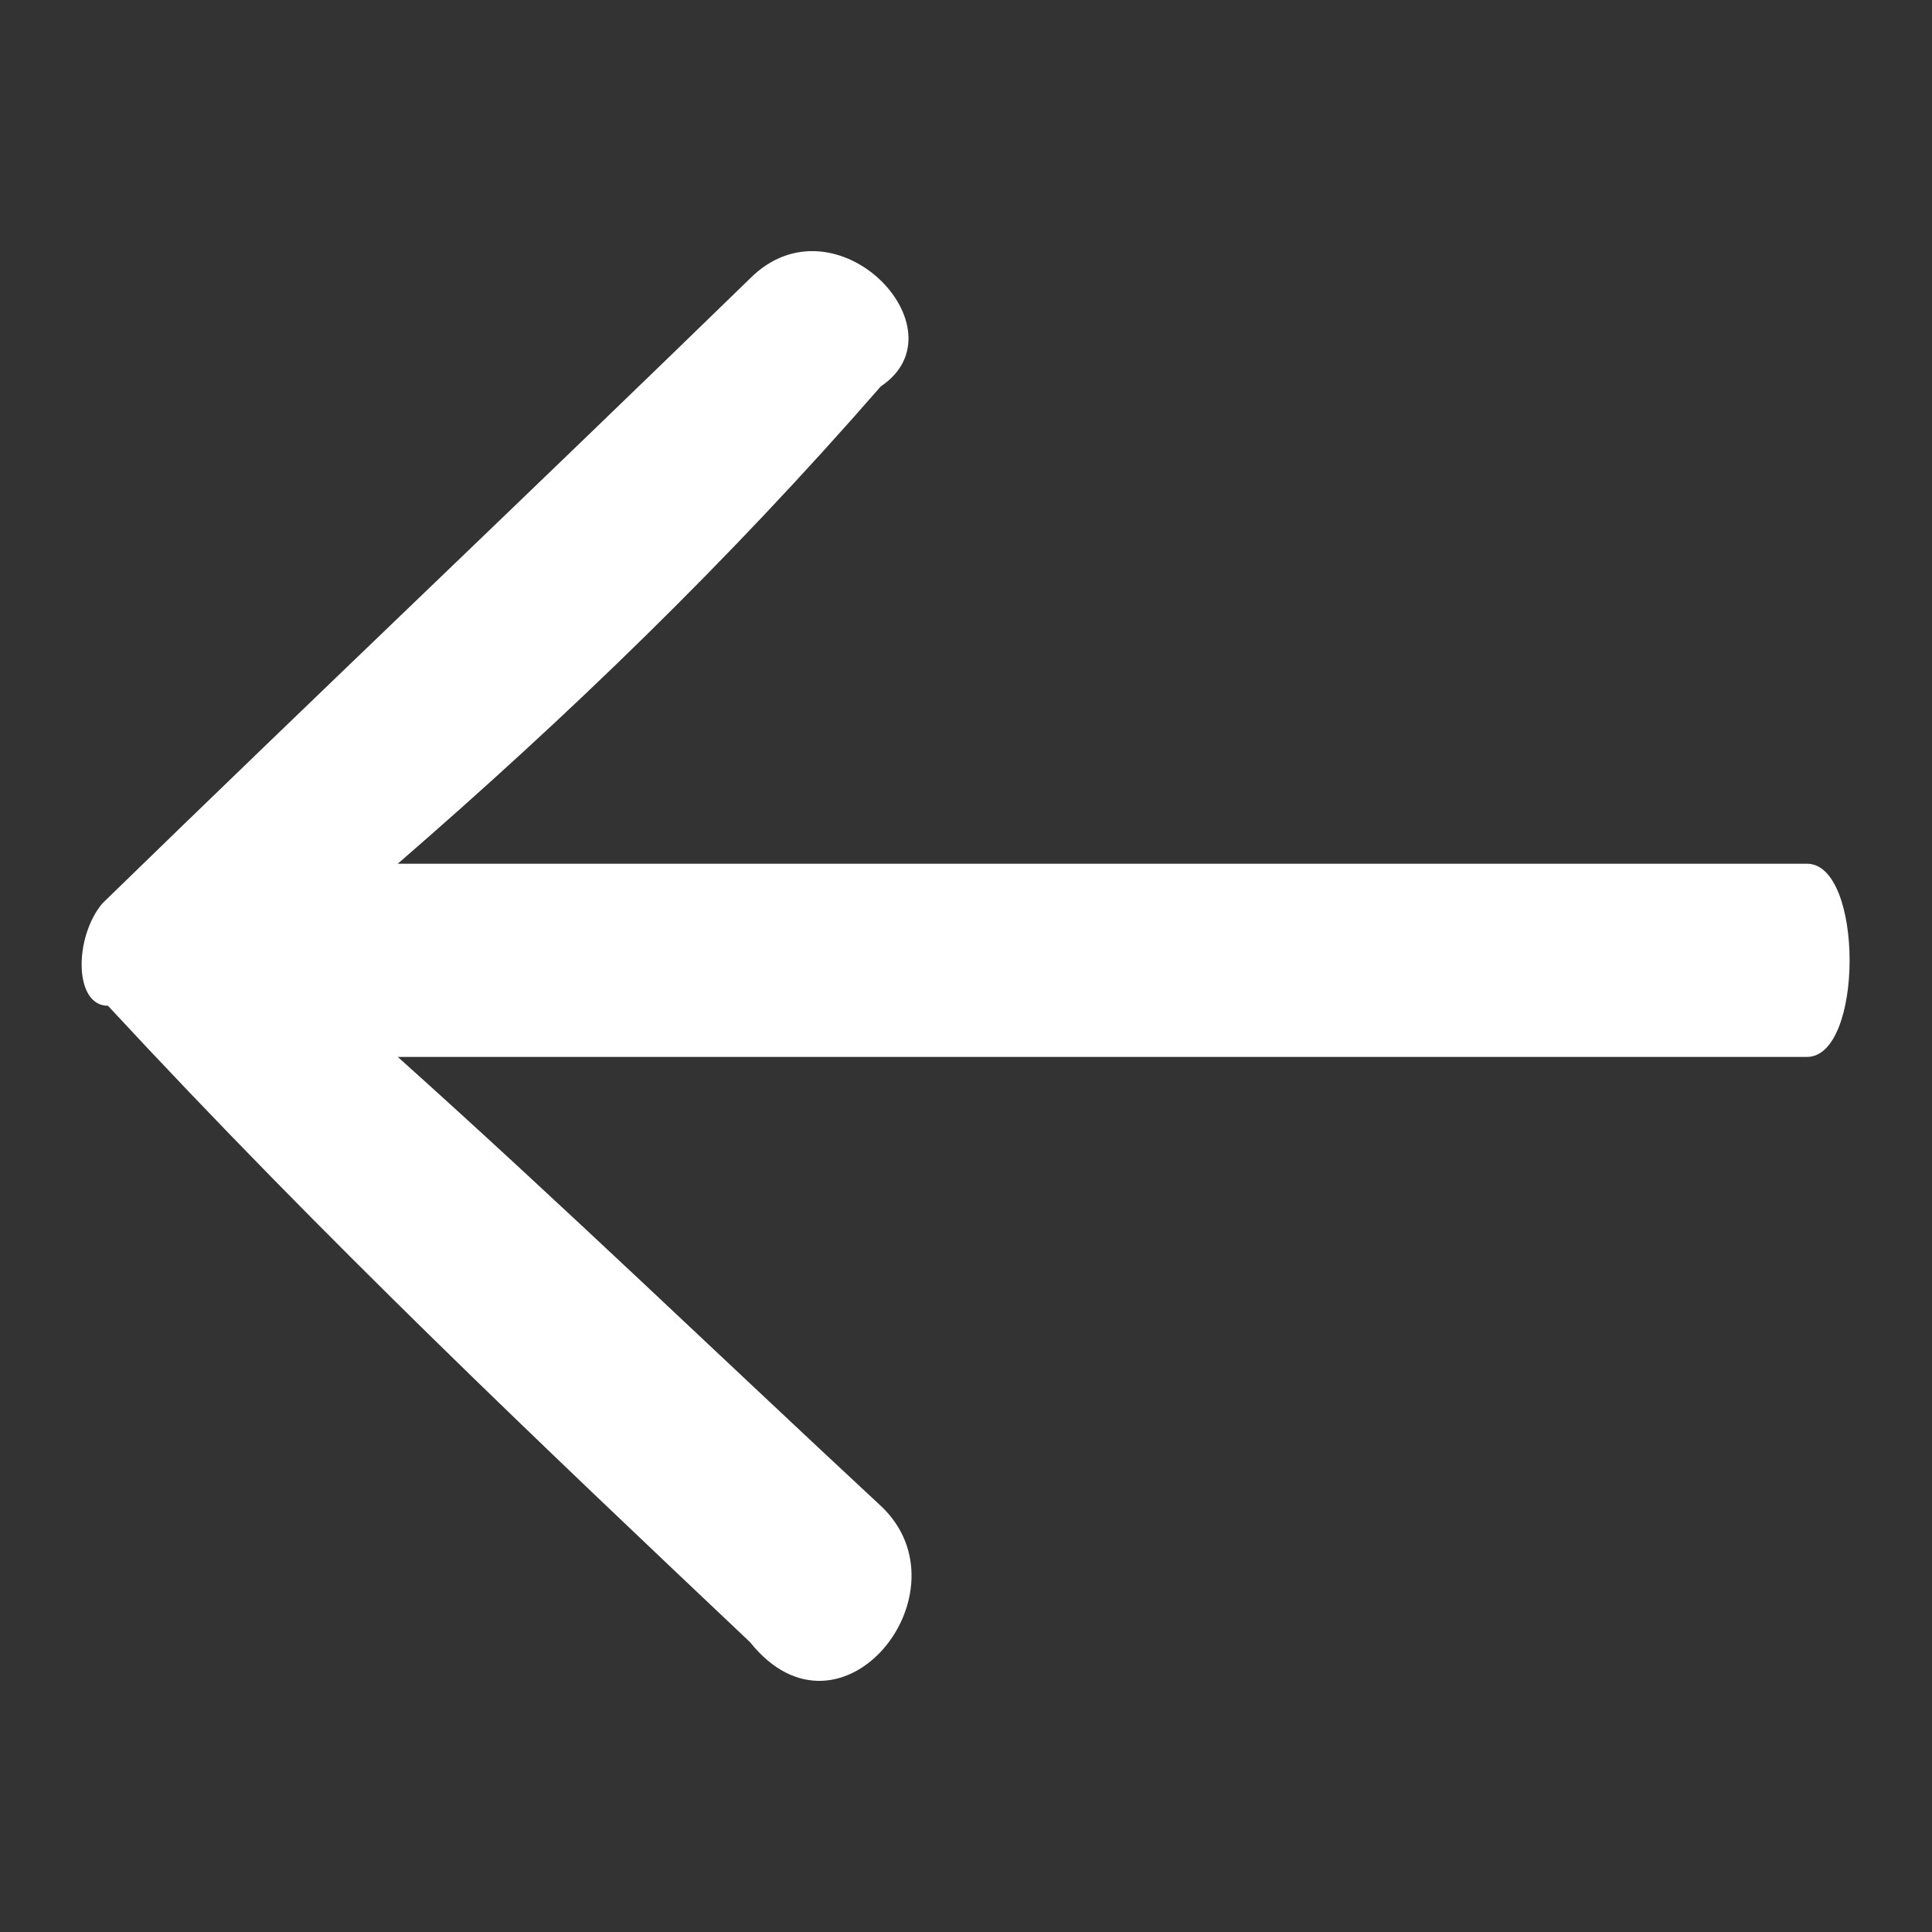 <svg xmlns="http://www.w3.org/2000/svg" viewBox="0 0 34 34" style="enable-background:new 0 0 34 34" xml:space="preserve"><rect x="0" y="0" width="34" height="34" fill="#333333" stroke="none"/><path d="M1.9 17.7c3.8 4.1 7.6 7.7 11.3 11.2 1.6 2 3.9-.9 2.3-2.4-2.8-2.6-5.6-5.3-8.5-7.9h24.8c1 0 1-3.4 0-3.4H7c3-2.6 5.8-5.3 8.5-8.4 1.5-1-.8-3.4-2.3-1.9-3.8 3.7-7.6 7.3-11.4 11-.5.6-.5 1.8.1 1.8z" style="fill-rule:evenodd;clip-rule:evenodd;fill:#fff"/></svg>
